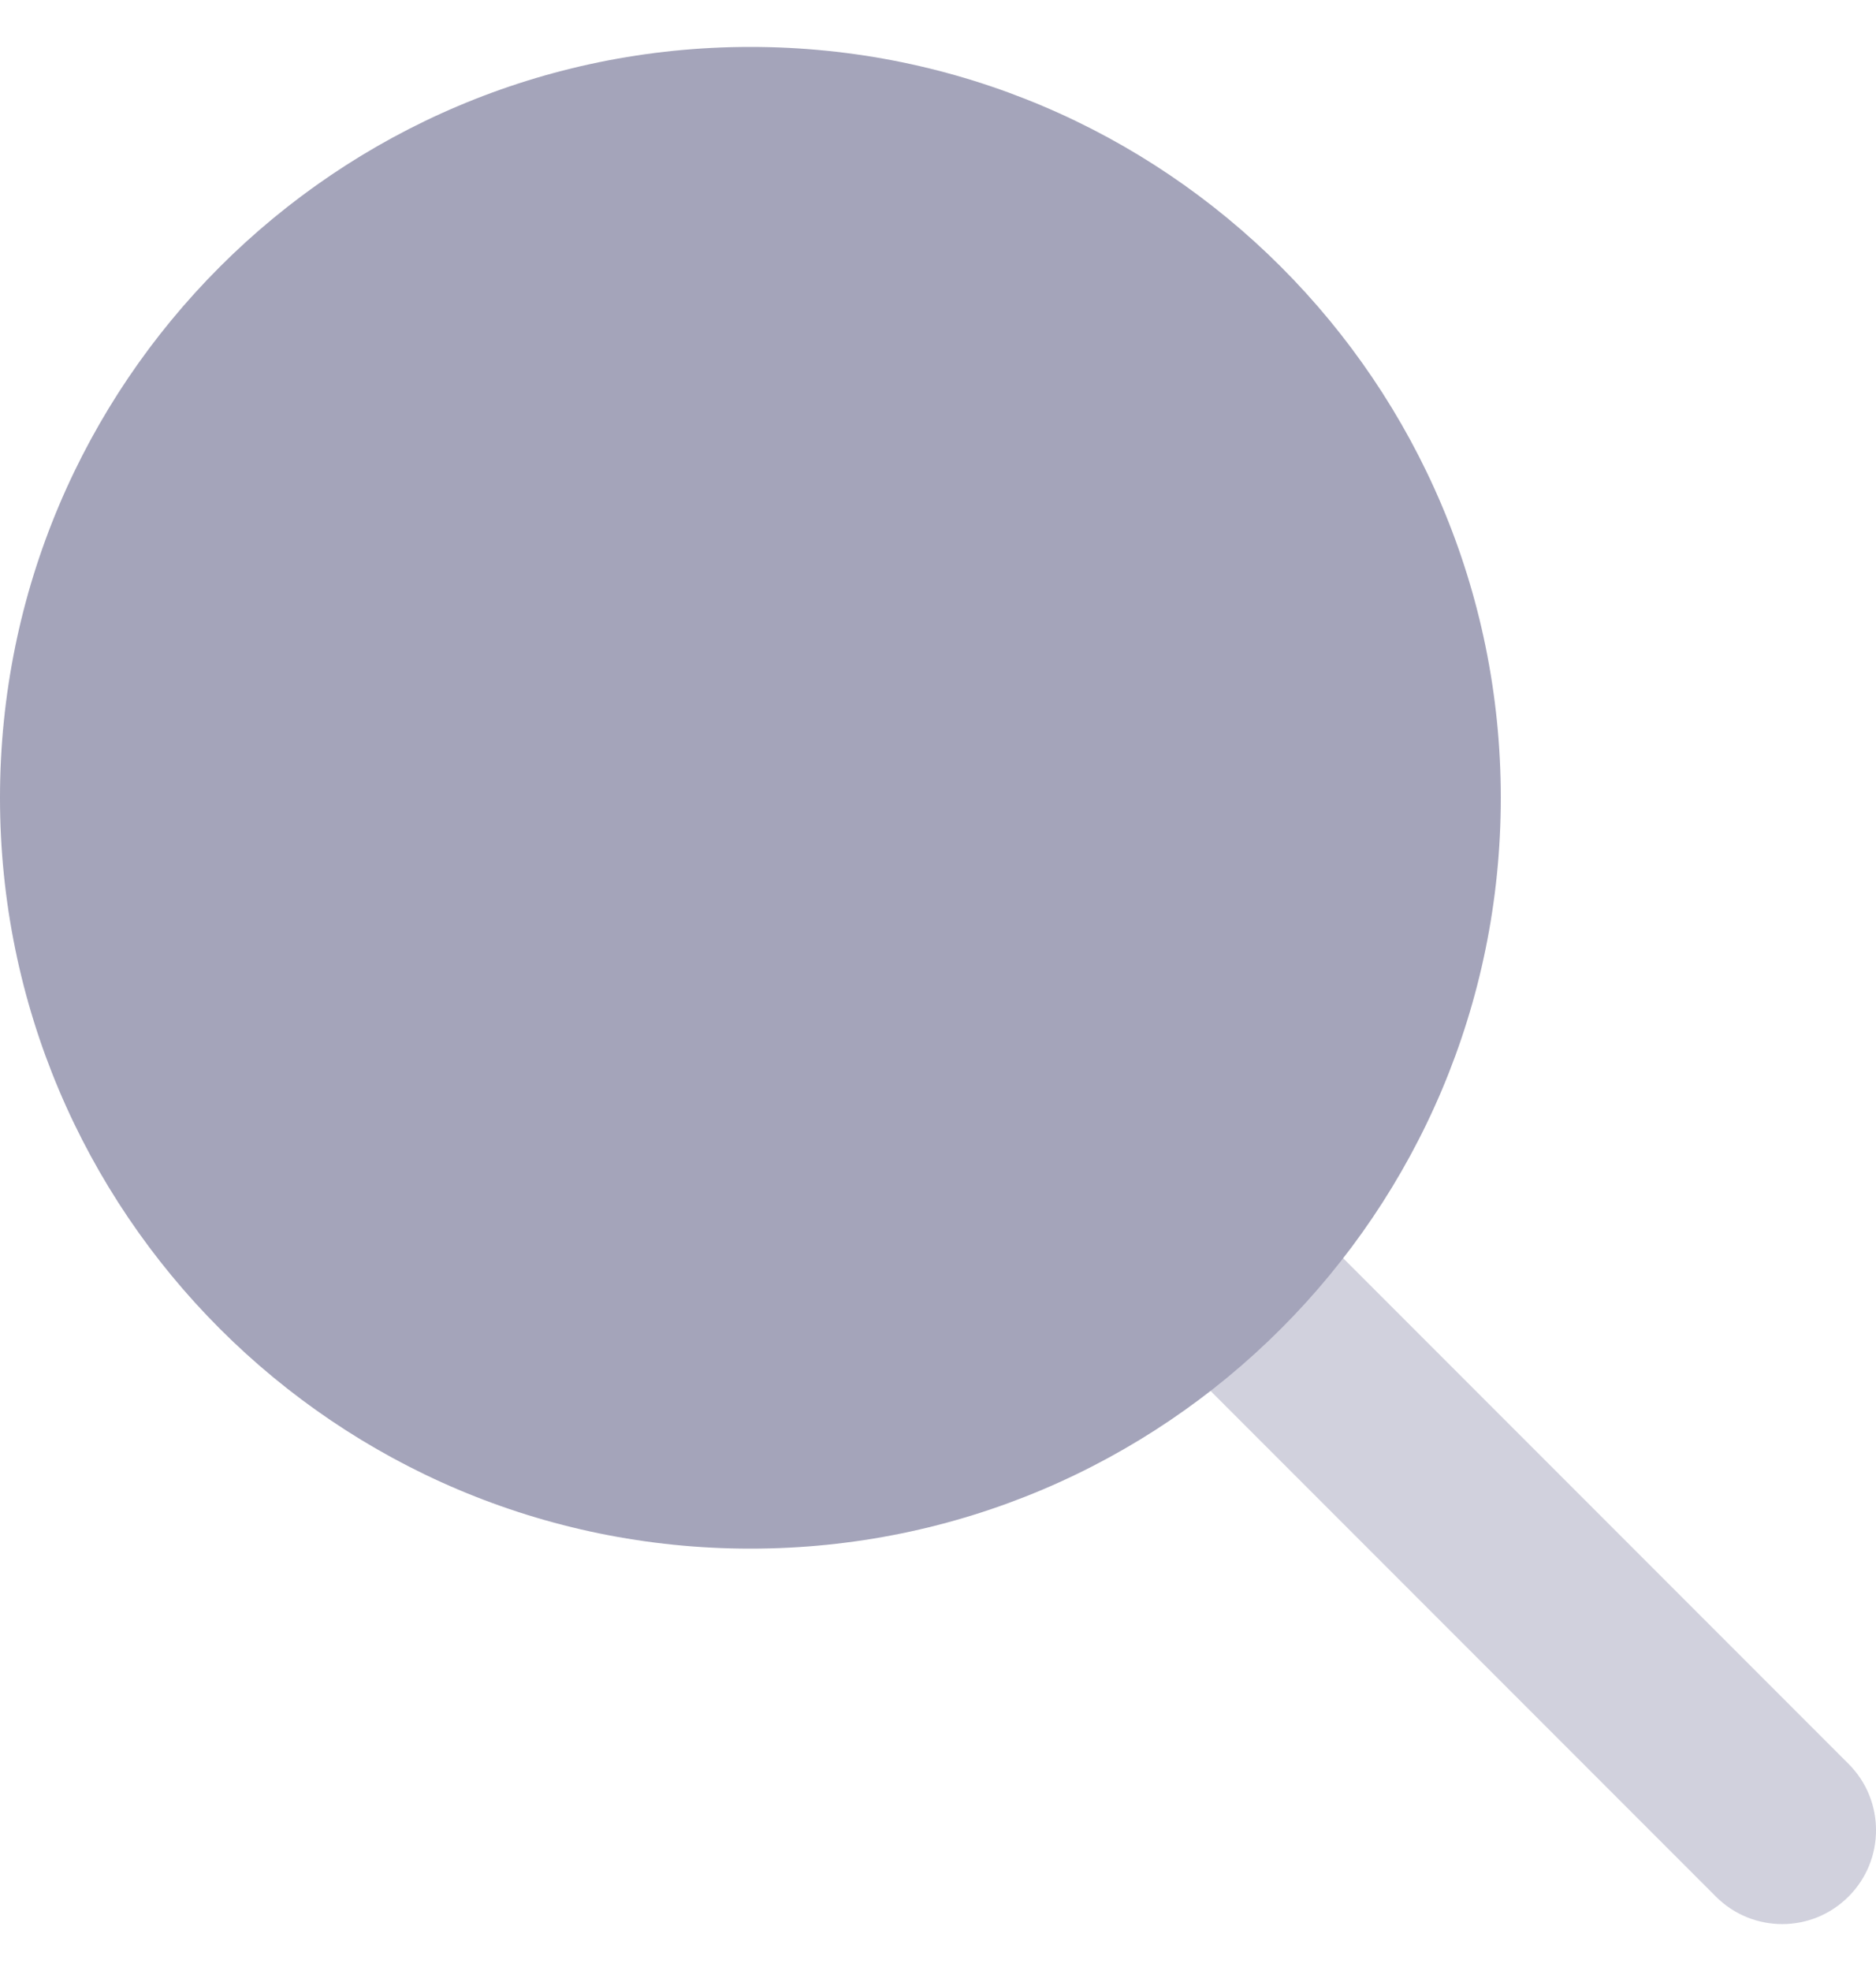 <svg width="20" height="21" viewBox="0 0 20 21" fill="none" xmlns="http://www.w3.org/2000/svg">
<g clip-path="url(#clip0_171_7939)">
<path fillRule="evenodd" clip-rule="evenodd" d="M12.793 13.293C13.183 12.902 13.817 12.902 14.207 13.293L19.707 18.793C20.098 19.183 20.098 19.817 19.707 20.207C19.317 20.598 18.683 20.598 18.293 20.207L12.793 14.707C12.402 14.317 12.402 13.683 12.793 13.293Z" fill="#D1D1DD"/>
<path fillRule="evenodd" clip-rule="evenodd" d="M8 16.5C12.418 16.5 16 12.918 16 8.5C16 4.082 12.418 0.5 8 0.5C3.582 0.5 0 4.082 0 8.5C0 12.918 3.582 16.5 8 16.5ZM8 14.5C11.314 14.5 14 11.814 14 8.5C14 5.186 11.314 2.5 8 2.5C4.686 2.5 2 5.186 2 8.5C2 11.814 4.686 14.5 8 14.5Z" fill="#A4A4BA"/>
</g>
<defs>
<clipPath id="clip0_171_7939">
<rect width="20" height="20" fill="white" transform="translate(0 0.5)"/>
</clipPath>
</defs>
</svg>
